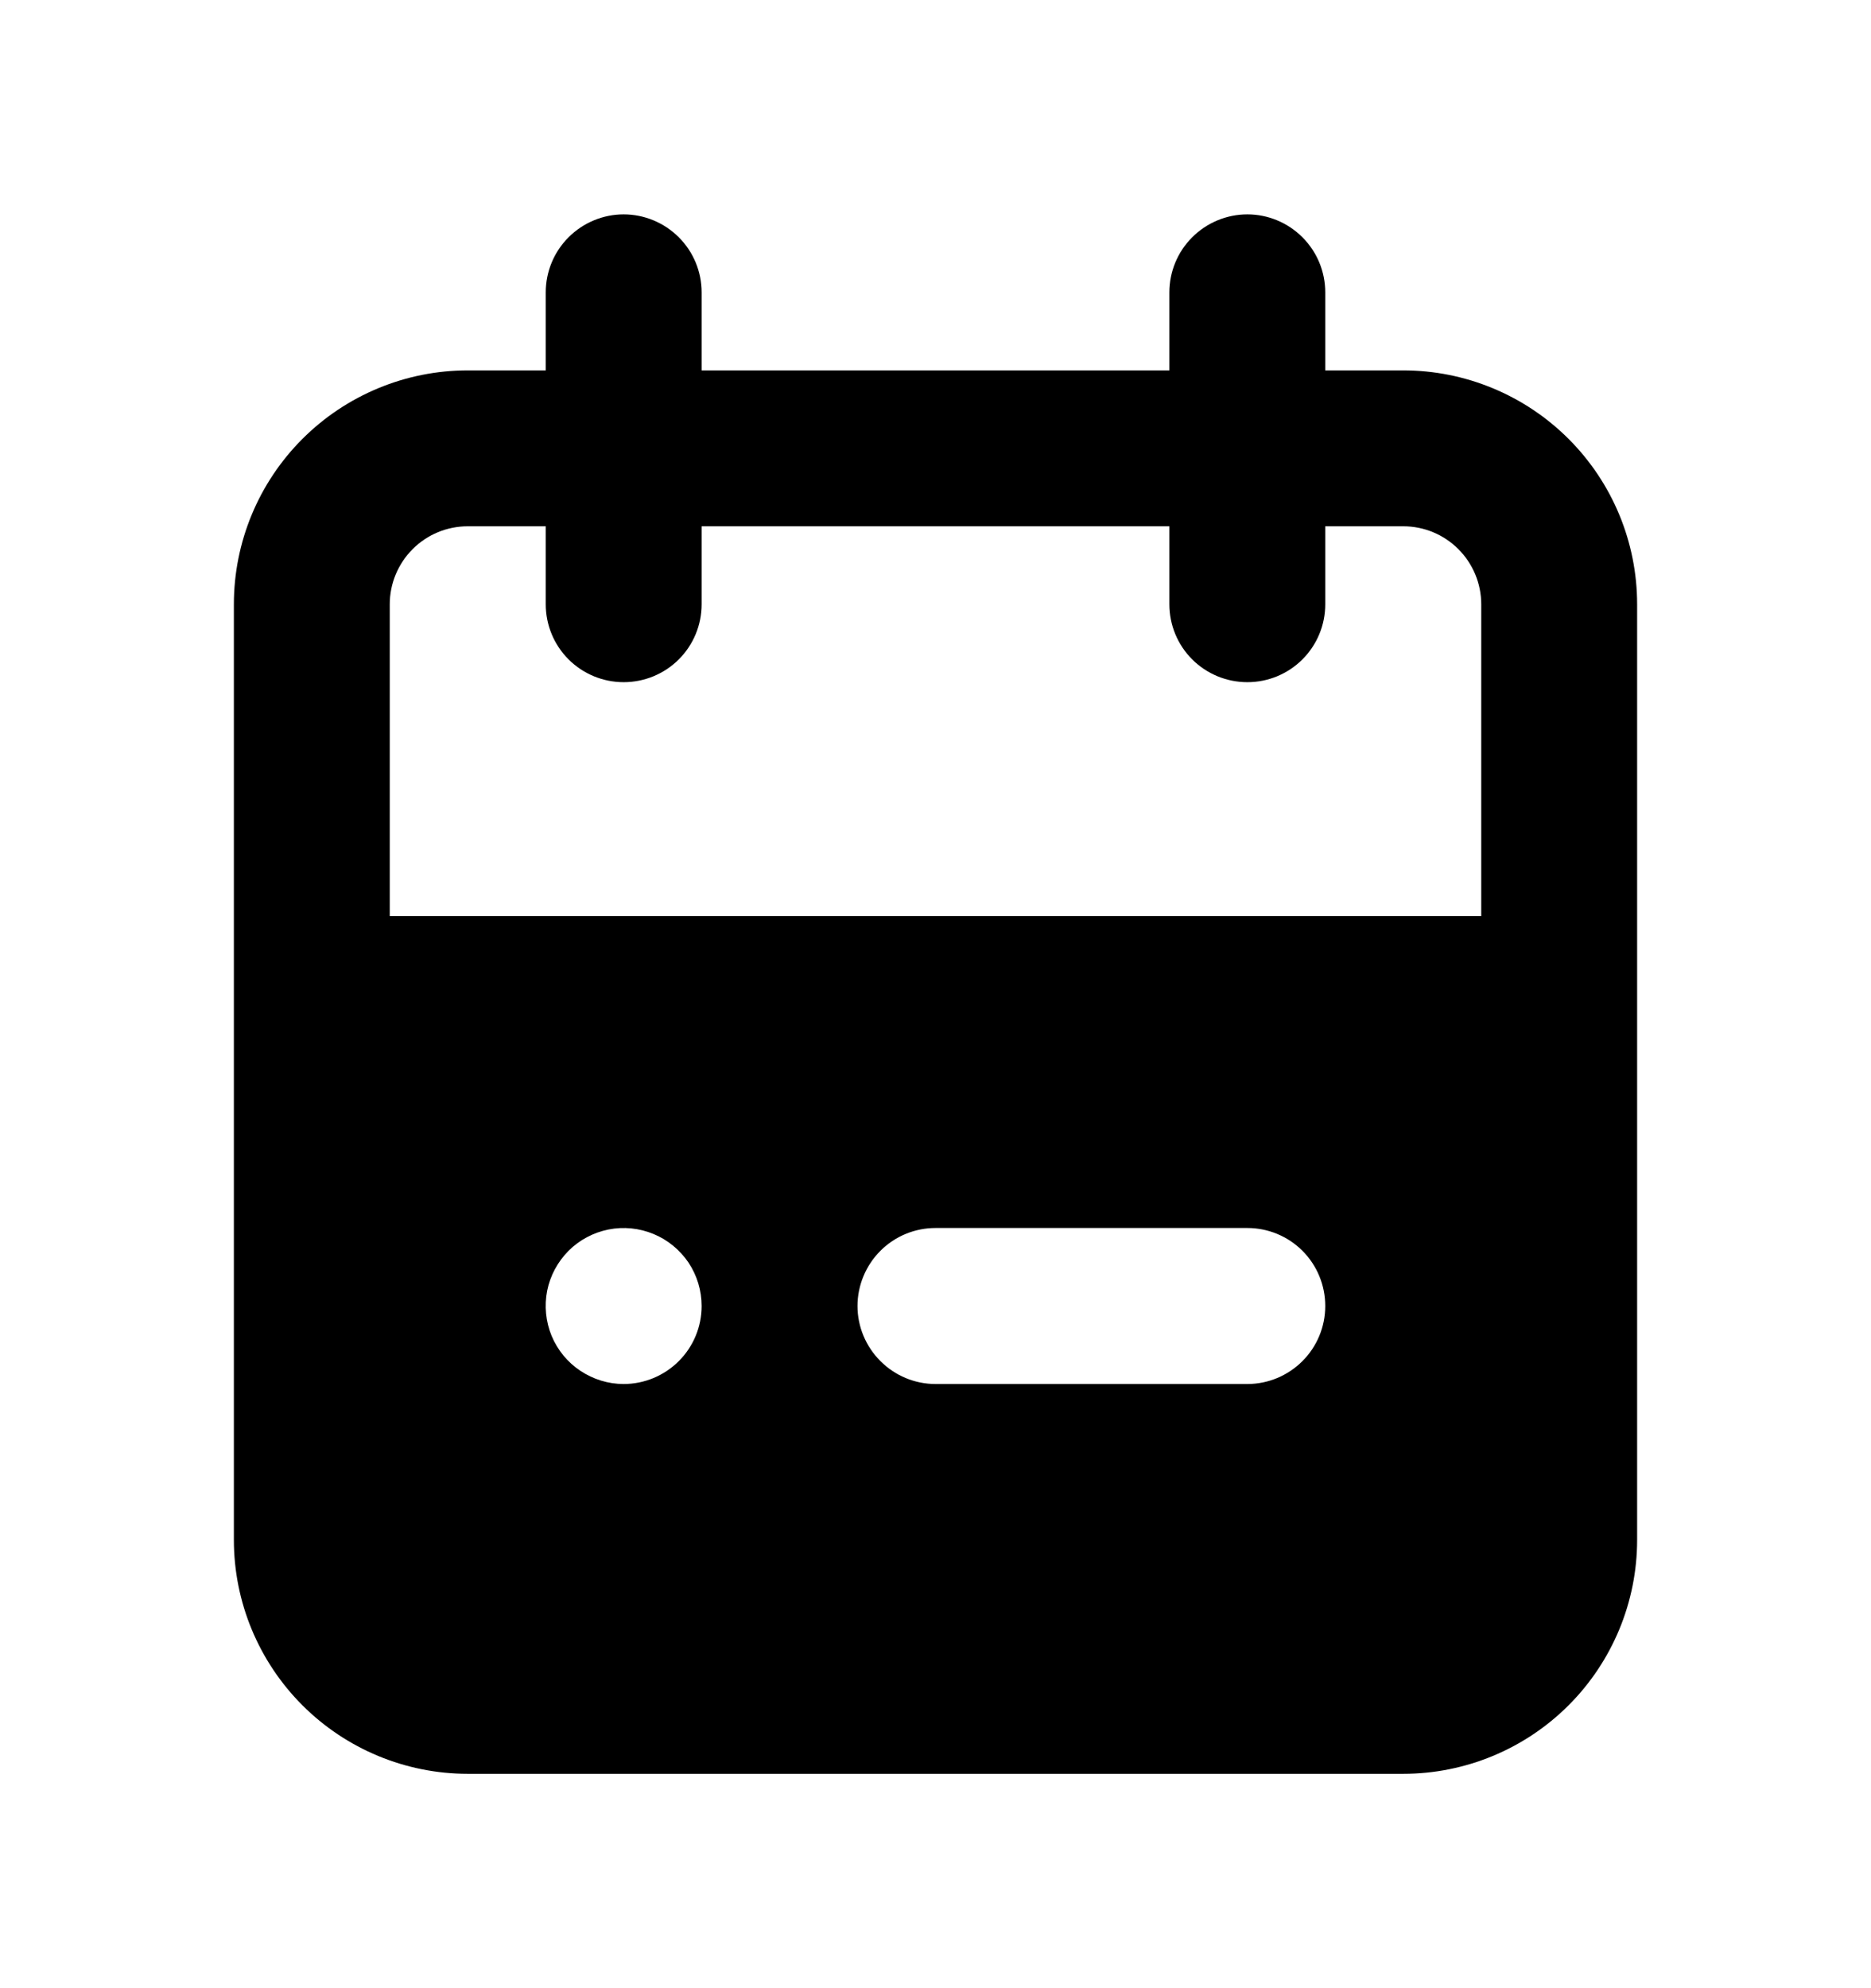<svg xmlns="http://www.w3.org/2000/svg" width="16" height="17" viewBox="0 0 16 17" fill="none">
  <path d="M12 3.167H11.333V2.5C11.333 2.323 11.263 2.154 11.138 2.029C11.013 1.904 10.844 1.833 10.667 1.833C10.49 1.833 10.32 1.904 10.195 2.029C10.07 2.154 10 2.323 10 2.5V3.167H6V2.5C6 2.323 5.93 2.154 5.805 2.029C5.68 1.904 5.51 1.833 5.333 1.833C5.157 1.833 4.987 1.904 4.862 2.029C4.737 2.154 4.667 2.323 4.667 2.5V3.167H4C3.47 3.167 2.961 3.378 2.586 3.753C2.211 4.128 2 4.636 2 5.167V13.167C2 13.697 2.211 14.206 2.586 14.581C2.961 14.956 3.47 15.167 4 15.167H12C12.53 15.167 13.039 14.956 13.414 14.581C13.789 14.206 14 13.697 14 13.167V5.167C14 4.636 13.789 4.128 13.414 3.753C13.039 3.378 12.53 3.167 12 3.167ZM5.333 11.834C5.201 11.834 5.073 11.794 4.963 11.721C4.853 11.648 4.768 11.544 4.717 11.422C4.667 11.3 4.654 11.166 4.679 11.037C4.705 10.907 4.769 10.789 4.862 10.695C4.955 10.602 5.074 10.539 5.203 10.513C5.333 10.487 5.467 10.501 5.588 10.551C5.71 10.601 5.814 10.687 5.888 10.796C5.961 10.906 6 11.035 6 11.167C6 11.344 5.93 11.513 5.805 11.638C5.68 11.763 5.51 11.834 5.333 11.834ZM10.667 11.834H8C7.823 11.834 7.654 11.763 7.529 11.638C7.404 11.513 7.333 11.344 7.333 11.167C7.333 10.99 7.404 10.82 7.529 10.695C7.654 10.57 7.823 10.5 8 10.5H10.667C10.844 10.5 11.013 10.57 11.138 10.695C11.263 10.82 11.333 10.99 11.333 11.167C11.333 11.344 11.263 11.513 11.138 11.638C11.013 11.763 10.844 11.834 10.667 11.834ZM12.667 7.833H3.333V5.167C3.333 4.99 3.404 4.82 3.529 4.695C3.654 4.57 3.823 4.5 4 4.5H4.667V5.167C4.667 5.344 4.737 5.513 4.862 5.638C4.987 5.763 5.157 5.833 5.333 5.833C5.51 5.833 5.68 5.763 5.805 5.638C5.93 5.513 6 5.344 6 5.167V4.5H10V5.167C10 5.344 10.07 5.513 10.195 5.638C10.32 5.763 10.49 5.833 10.667 5.833C10.844 5.833 11.013 5.763 11.138 5.638C11.263 5.513 11.333 5.344 11.333 5.167V4.5H12C12.177 4.5 12.346 4.57 12.471 4.695C12.596 4.82 12.667 4.99 12.667 5.167V7.833Z" fill="current"/>
</svg>